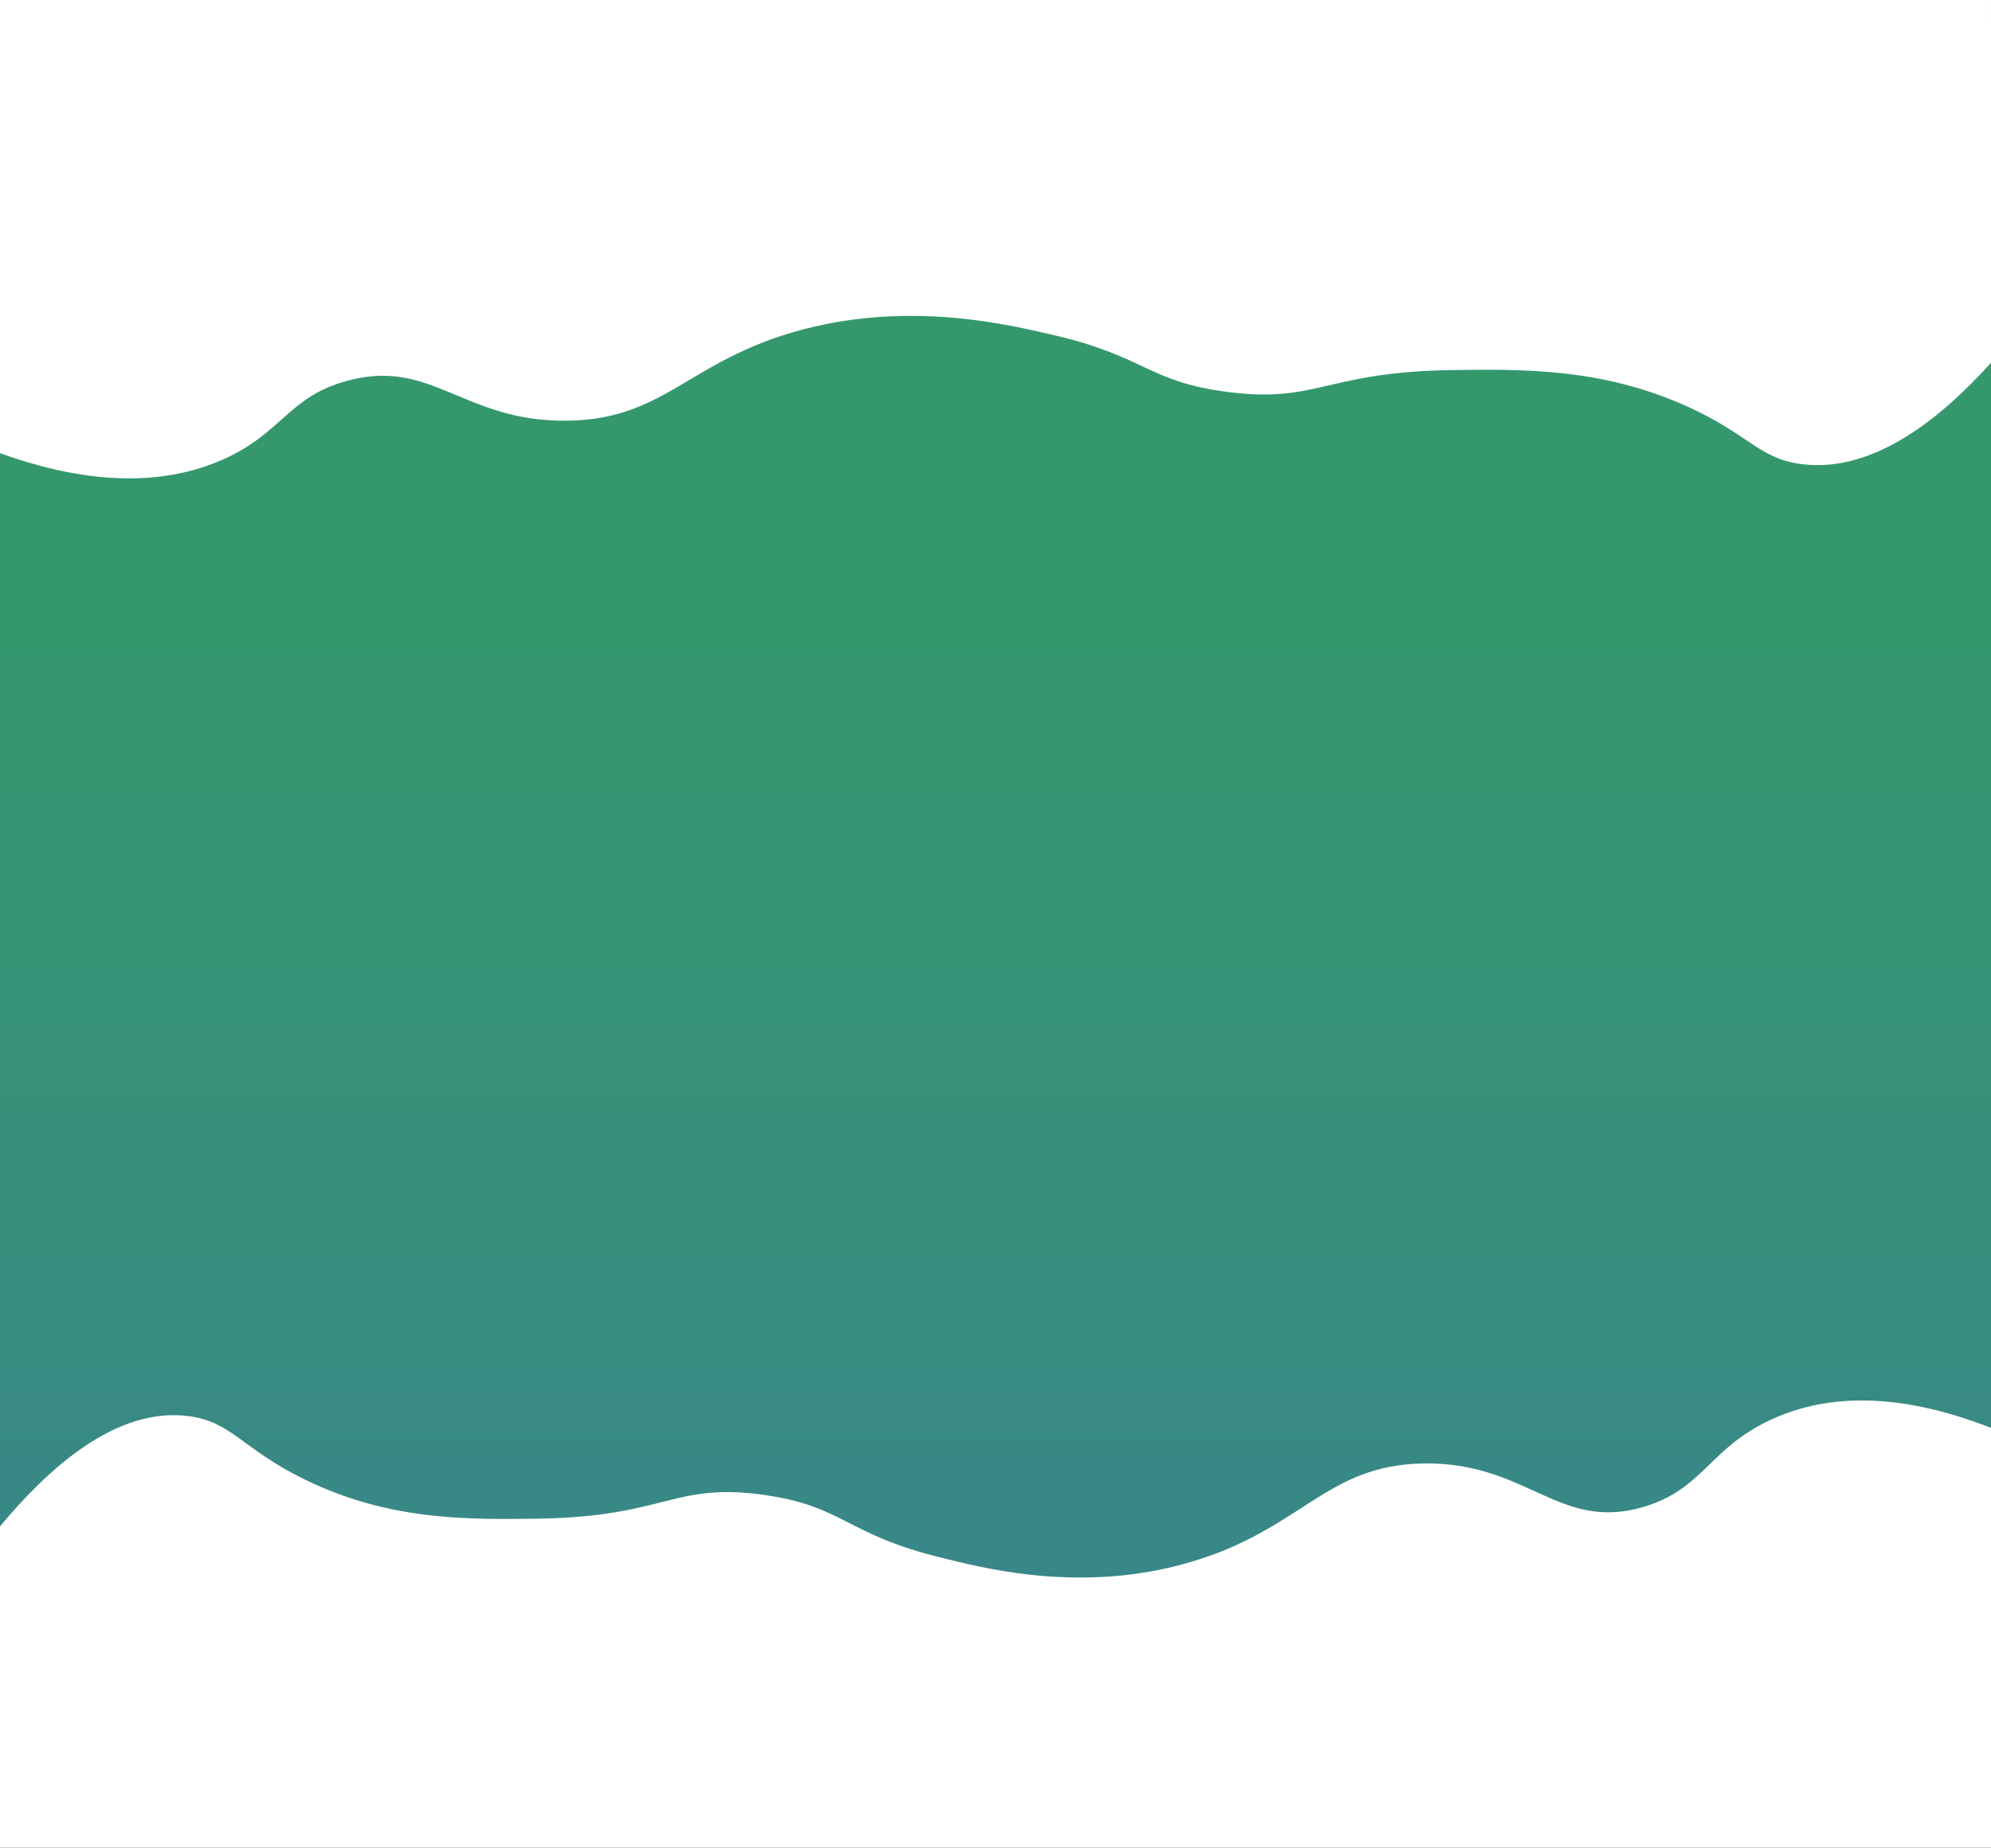 <?xml version="1.0" encoding="utf-8"?>
<!-- Generator: Adobe Illustrator 21.0.0, SVG Export Plug-In . SVG Version: 6.00 Build 0)  -->
<svg version="1.1" id="Camada_1" xmlns="http://www.w3.org/2000/svg" xmlns:xlink="http://www.w3.org/1999/xlink" x="0px" y="0px"
	 viewBox="0 0 1673 1553" style="enable-background:new 0 0 1673 1553;" xml:space="preserve">
<rect x="0" y="0" width="1673" height="1553" fill="#333333" stroke="none"/>
<style type="text/css">
	.st0{fill:url(#SVGID_1_);}
	.st1{fill:#FFFFFF;}
</style>
<title>bgeg5</title>
<g id="Camada_2">
	<g id="main">
		
			<linearGradient id="SVGID_1_" gradientUnits="userSpaceOnUse" x1="836.5" y1="841" x2="836.5" y2="-693" gradientTransform="matrix(1 0 0 1 0 712)">
			<stop  offset="0" style="stop-color:#3B7E96"/>
			<stop  offset="0.13" style="stop-color:#39868A"/>
			<stop  offset="0.39" style="stop-color:#369079"/>
			<stop  offset="0.67" style="stop-color:#35976E"/>
			<stop  offset="1" style="stop-color:#34996B"/>
		</linearGradient>
		<path class="st0" d="M818.5,19H0v1534h1673V19H818.5z"/>
		<path class="st1" d="M1673,1200.1c-60.1-23.5-126.4-34.3-185.5-6.6c-51.6,24.1-56.1,57.9-106,72.9c-71.2,21.3-97.5-37.1-184-36.4
			c-86.7,0.7-104.2,59.6-208.9,86.1c-88.6,22.4-167.6,0.3-196.5-6.6c-82-19.9-82.2-43.3-149.7-53c-76.6-10.9-82.3,18.3-190.2,19.9
			c-59.2,0.8-125.4,1.8-196.5-33.1c-52.6-25.8-60.5-48-96.7-53c-62.1-8.5-119.9,45.6-159,92.6V1567h1673V1311.1z"/>
		<path class="st1" d="M0,380.9c60.1,21.6,126.4,31.5,185.5,6.1c51.6-22.2,56.1-53.3,106-66.9c71.2-19.5,97.5,34.1,184,33.5
			c86.7-0.6,104.2-54.8,208.9-79.1c88.5-20.6,167.7-0.3,196.5,6.1c82,18.3,82.2,39.8,149.7,48.7c76.6,10.1,82.3-16.8,190.2-18.3
			c59.2-0.8,125.3-1.6,196.5,30.4c52.6,23.7,60.5,44.1,96.7,48.7c62.1,7.9,119.9-41.8,159-85.2V-14.4H0V220.9z"/>
	</g>
</g>
</svg>
